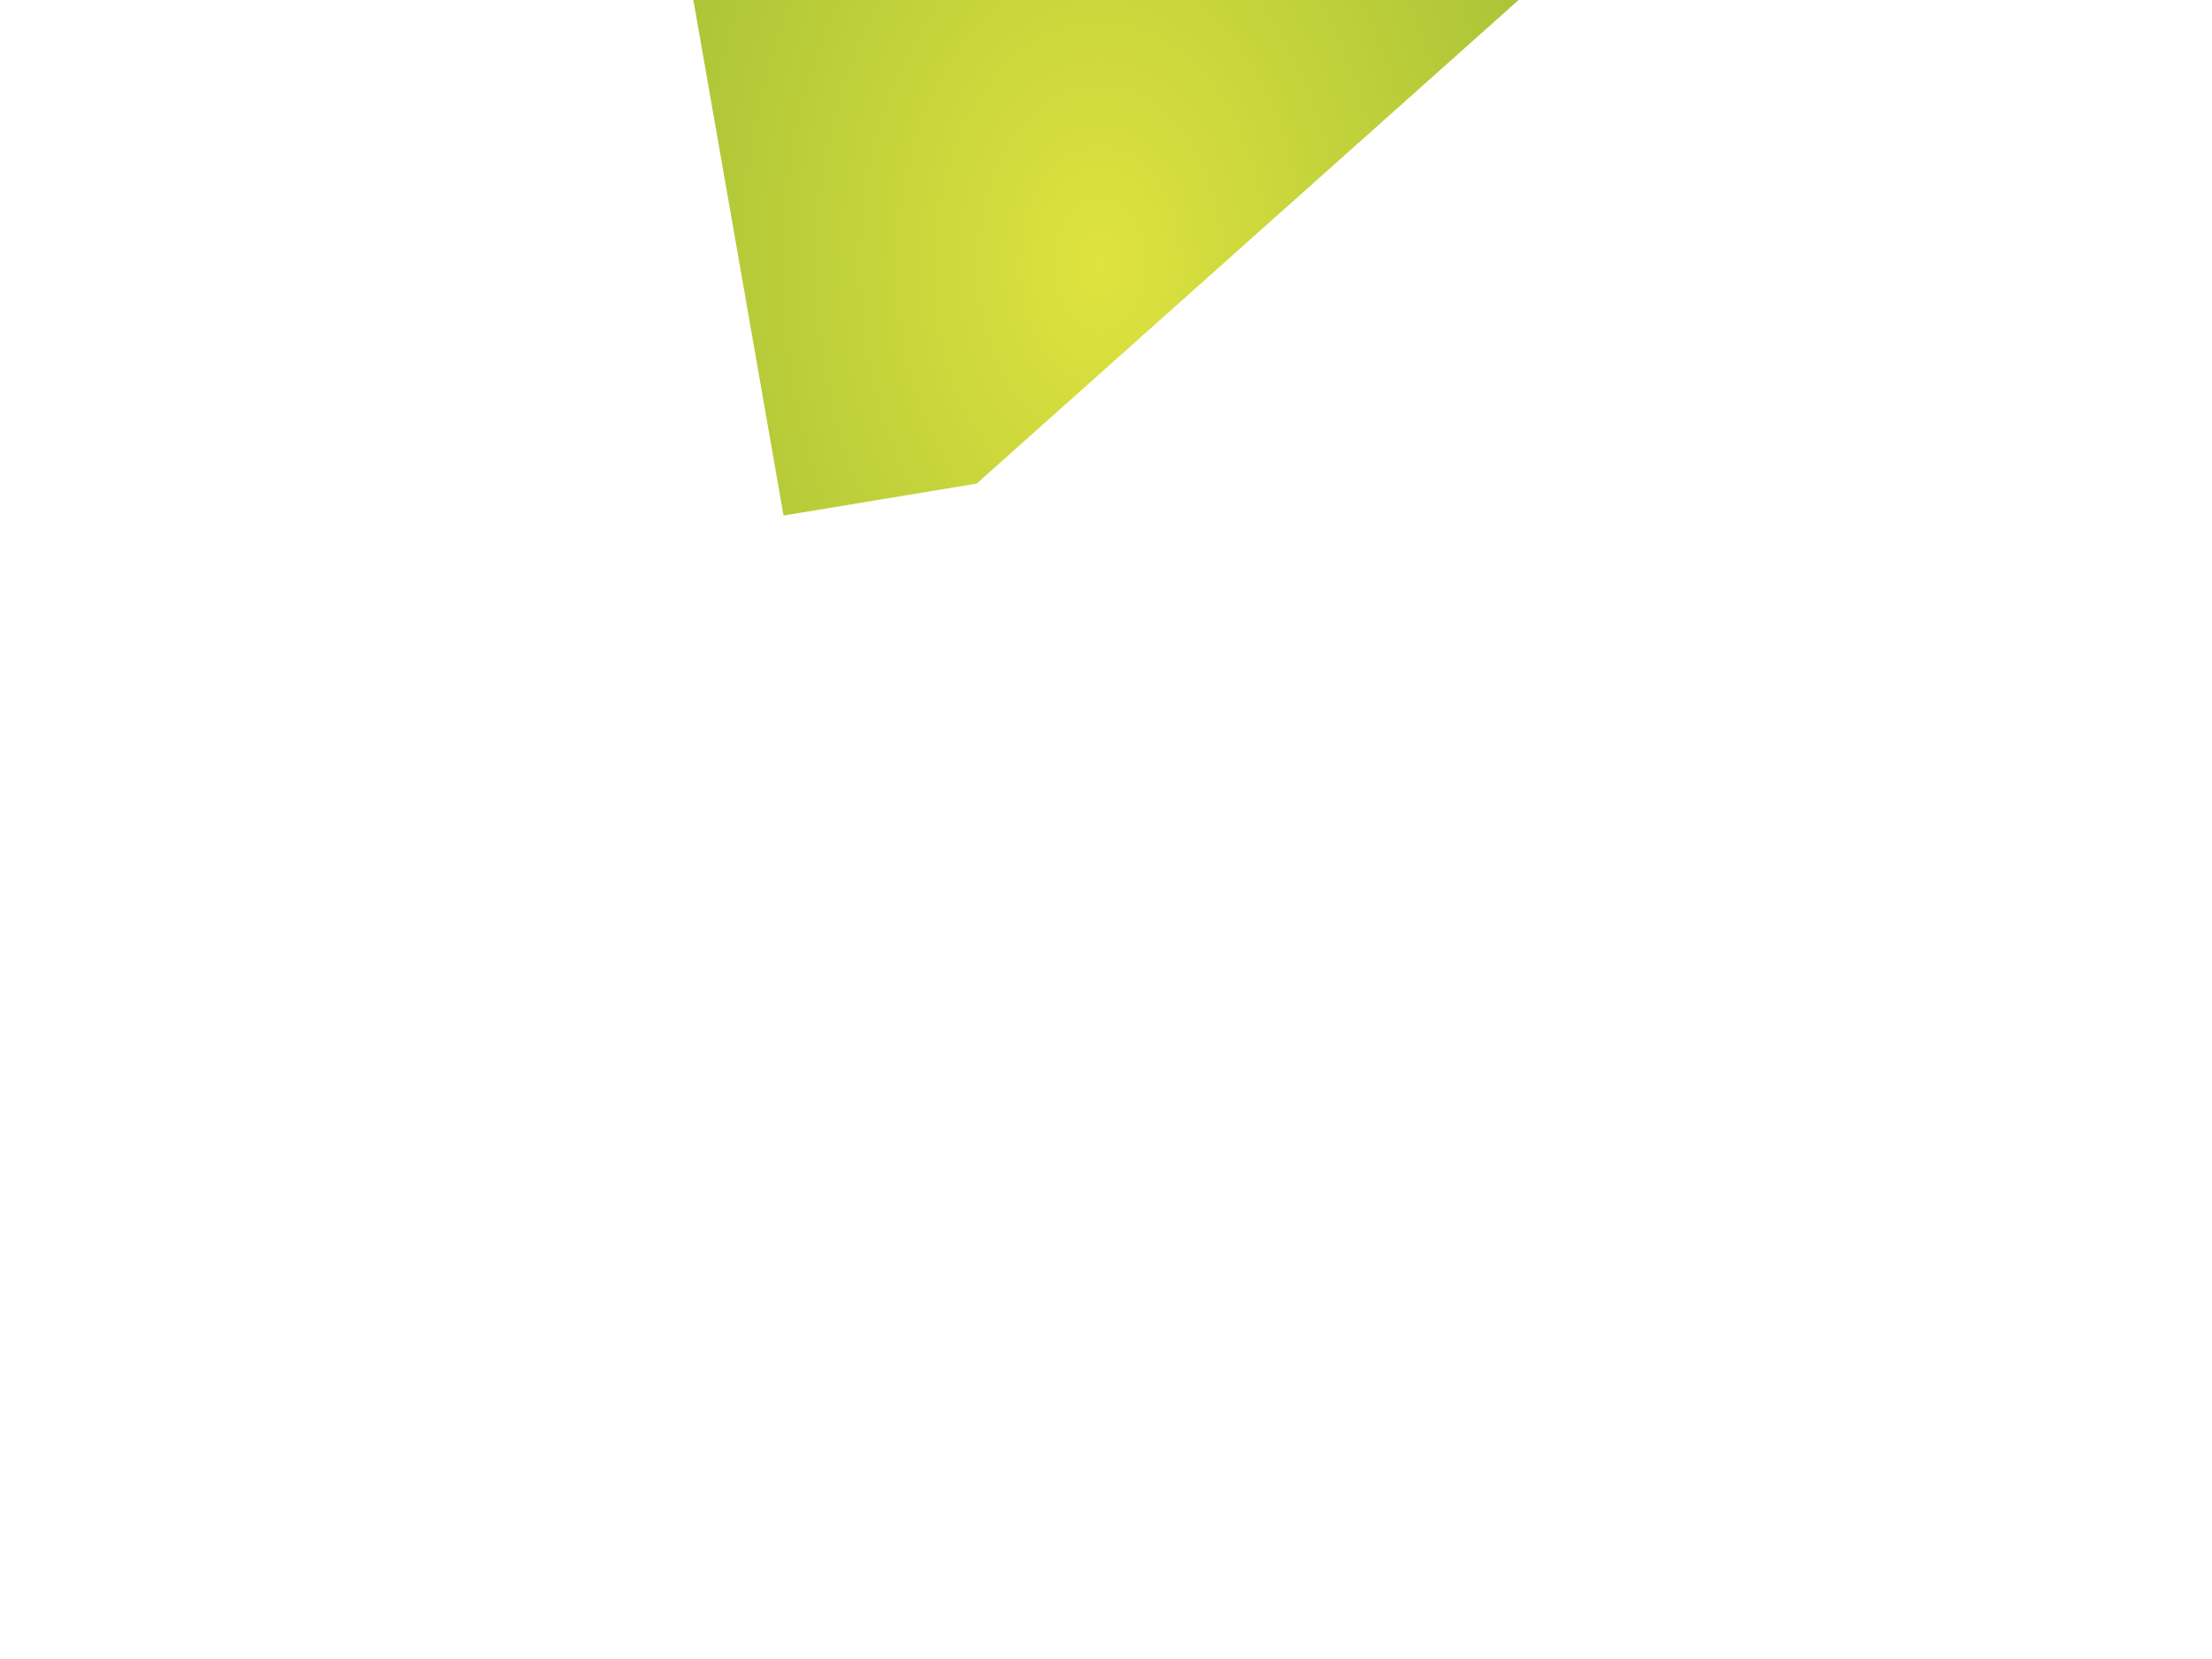 <?xml version="1.0" encoding="utf-8"?>
<!-- Generator: Adobe Illustrator 15.1.0, SVG Export Plug-In . SVG Version: 6.00 Build 0)  -->
<!DOCTYPE svg PUBLIC "-//W3C//DTD SVG 1.1//EN" "http://www.w3.org/Graphics/SVG/1.1/DTD/svg11.dtd">
<svg version="1.1" id="Layer_1" xmlns="http://www.w3.org/2000/svg" xmlns:xlink="http://www.w3.org/1999/xlink" x="0px" y="0px"
	 width="800px" height="600px" viewBox="0 0 800 600" enable-background="new 0 0 800 600" xml:space="preserve">
<g>
	<g id="Selected_Items">
		
			<radialGradient id="SVGID_1_" cx="397.875" cy="95.9" r="165.037" gradientTransform="matrix(1 0 0 1.458 0 -43.872)" gradientUnits="userSpaceOnUse">
			<stop  offset="0" style="stop-color:#DFE33F"/>
			<stop  offset="1" style="stop-color:#ABC437"/>
		</radialGradient>
		<polygon fill-rule="evenodd" clip-rule="evenodd" fill="url(#SVGID_1_)" points="549.225,0 353.225,174.9 283.375,186.45 
			250.775,0 		"/>
	</g>
</g>
</svg>
